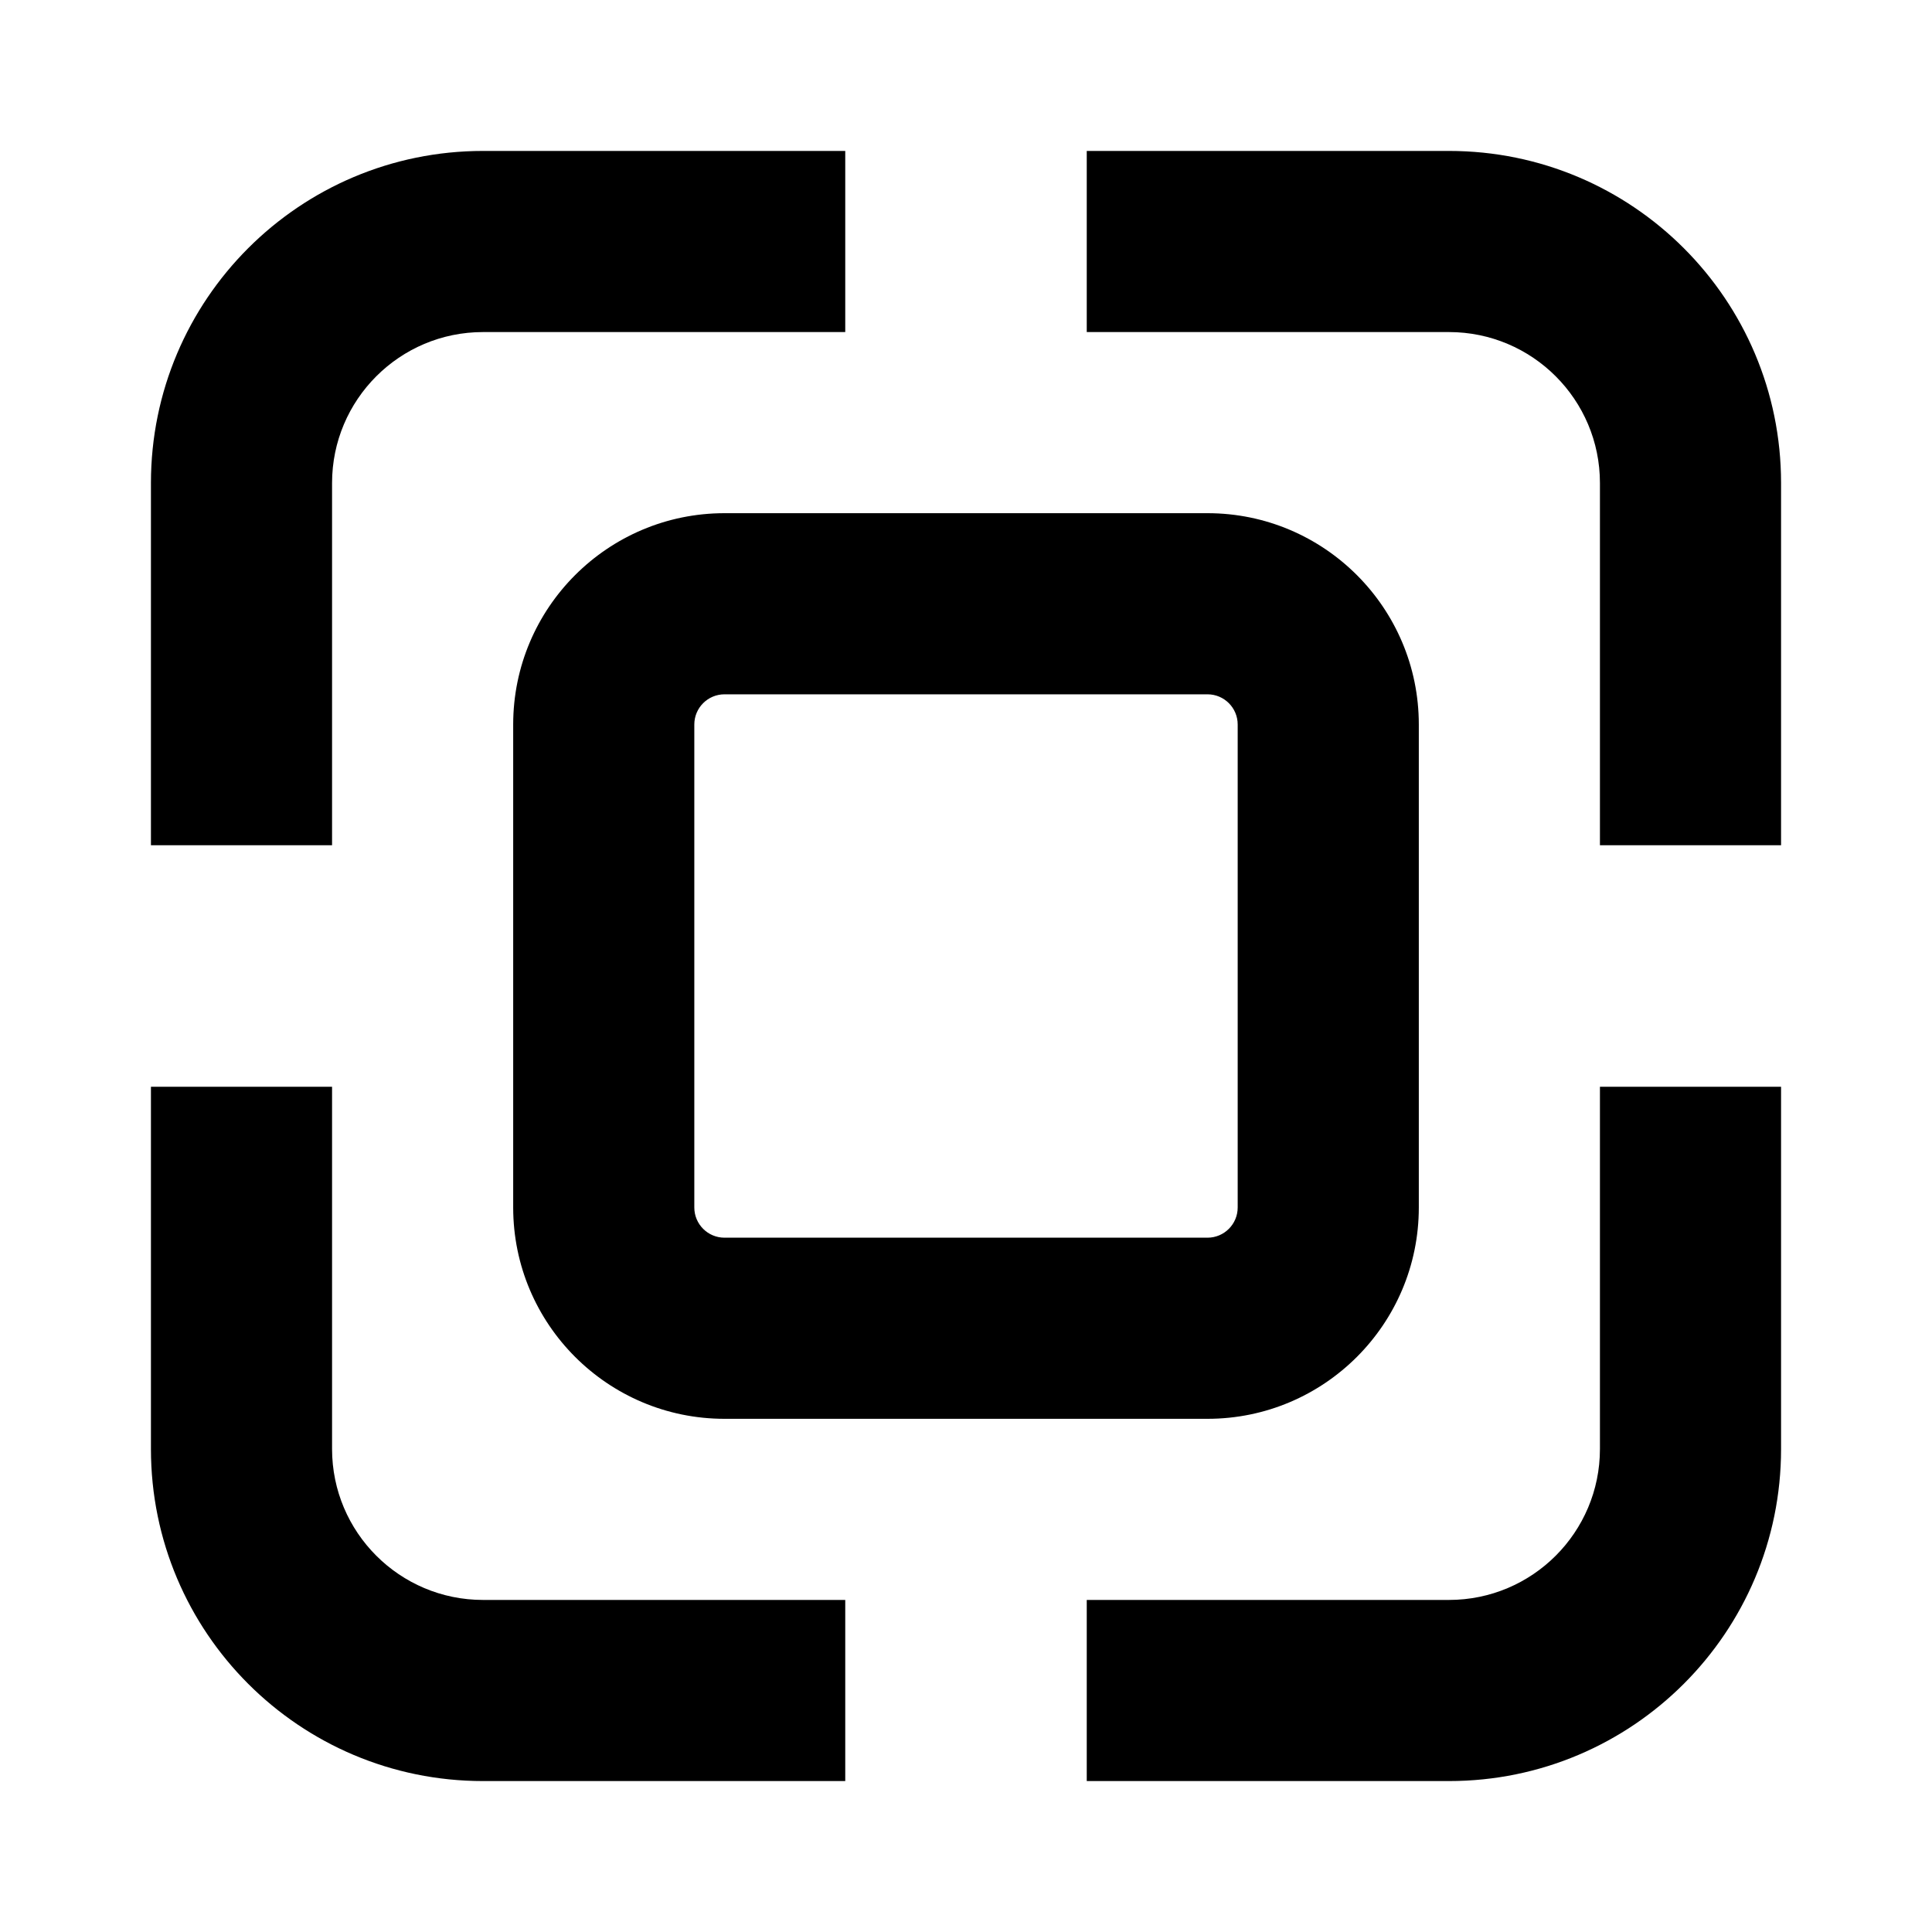 <svg viewBox="0 0 16 16" xmlns="http://www.w3.org/2000/svg">
  <path d="M2.75 12C2.75 12.69 3.31 13.25 4 13.25H7V14.75H4C2.481 14.75 1.25 13.519 1.25 12V9H2.75V12ZM14.75 12C14.75 13.519 13.519 14.75 12 14.75H9V13.25H12C12.69 13.25 13.25 12.69 13.25 12V9H14.75V12ZM10 4.25C10.966 4.25 11.75 5.034 11.75 6V10C11.75 10.966 10.966 11.75 10 11.75H6C5.034 11.75 4.25 10.966 4.25 10V6C4.25 5.034 5.034 4.25 6 4.25H10ZM6 5.75C5.862 5.75 5.75 5.862 5.75 6V10C5.75 10.138 5.862 10.25 6 10.25H10C10.138 10.25 10.25 10.138 10.25 10V6C10.25 5.862 10.138 5.75 10 5.75H6ZM7 2.75H4C3.31 2.75 2.75 3.31 2.75 4V7H1.25V4C1.25 2.481 2.481 1.25 4 1.25H7V2.75ZM12 1.25C13.519 1.25 14.75 2.481 14.75 4V7H13.25V4C13.25 3.31 12.69 2.75 12 2.75H9V1.25H12Z" fill="currentColor" />
</svg>
